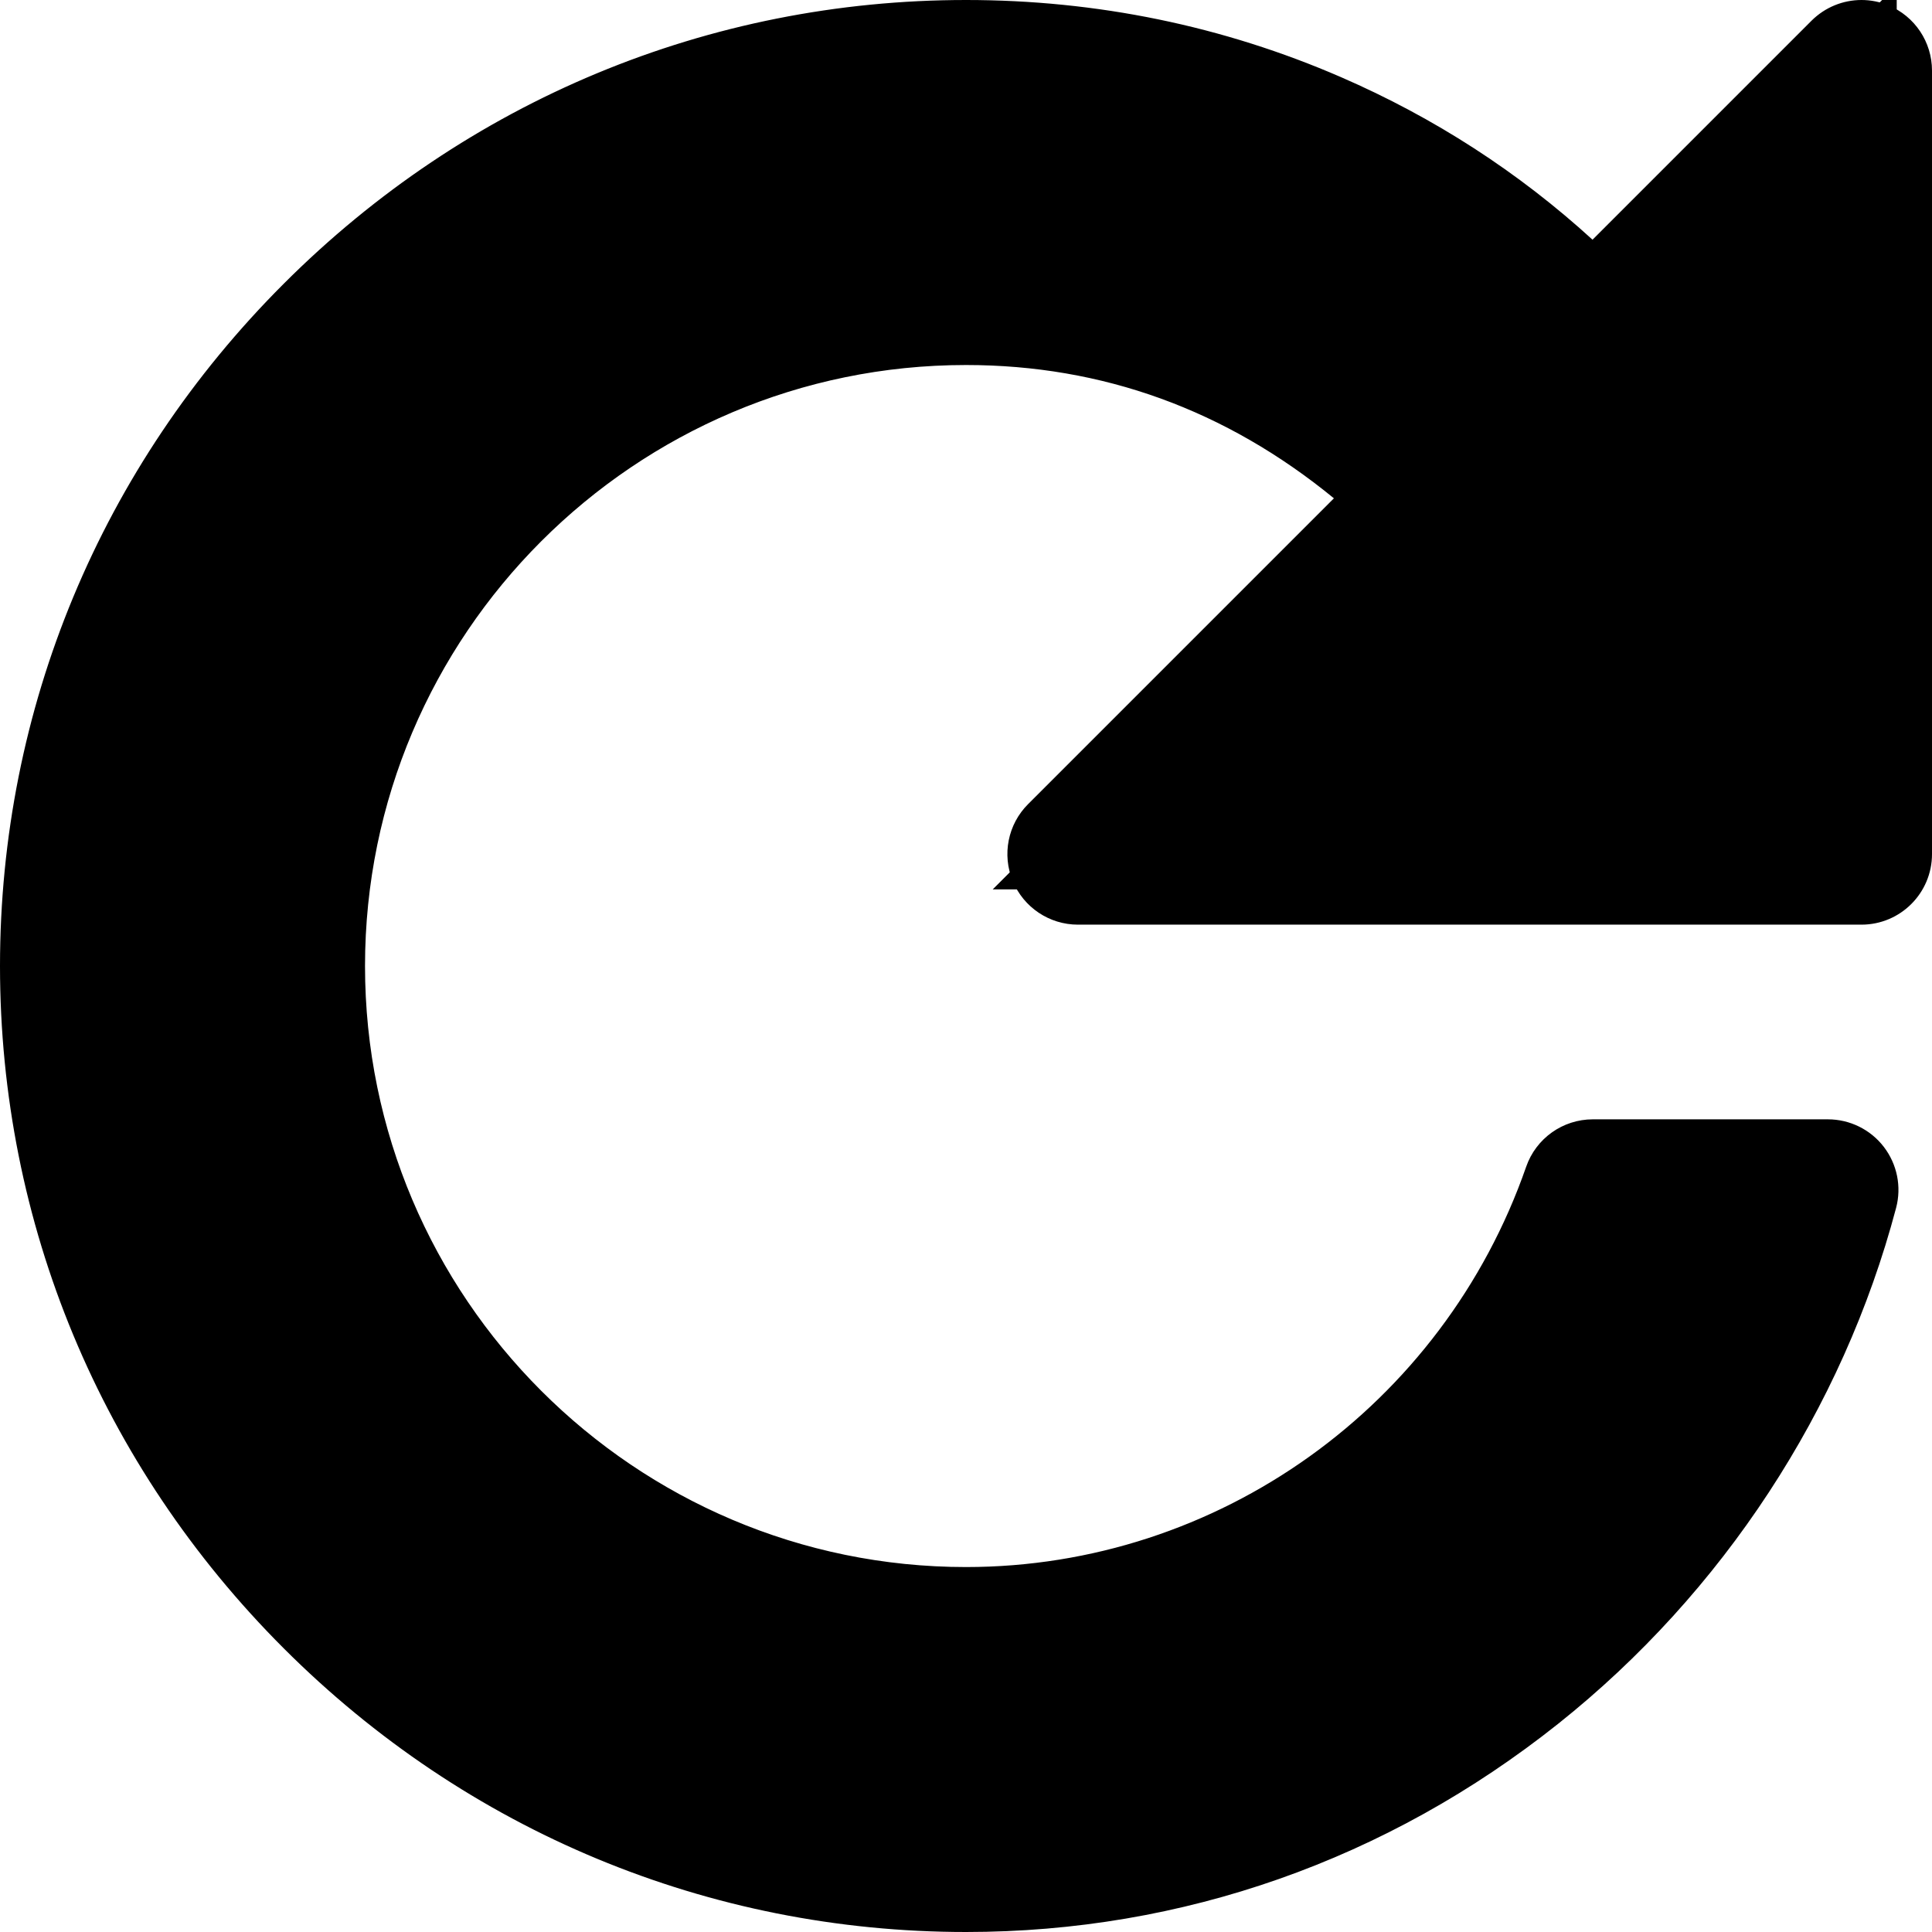 <svg xmlns="http://www.w3.org/2000/svg" width="27.38" height="27.38" viewBox="0 0 27.38 27.38"><defs><style>.a{stroke-linecap:round;stroke-linejoin:round;}.b,.c{stroke:none;}</style></defs><g class="a" transform="translate(1 1)"><path class="b" d="M 12.69 25.88 C 9.181 25.88 5.872 24.504 3.374 22.006 C 0.876 19.508 -0.5 16.199 -0.5 12.69 C -0.5 9.181 0.876 5.872 3.374 3.374 C 5.872 0.876 9.181 -0.5 12.69 -0.5 C 14.477 -0.5 16.198 -0.146 17.807 0.553 C 19.224 1.168 20.49 2.022 21.578 3.095 L 25.027 -0.354 L 25.88 -1.207 L 25.88 -6.384277639881475e-07 L 25.88 11.104 L 25.88 11.604 L 25.38 11.604 L 14.276 11.604 L 13.069 11.604 L 13.923 10.75 L 18.637 6.036 C 16.919 4.467 14.921 3.673 12.69 3.673 C 7.718 3.673 3.673 7.718 3.673 12.69 C 3.673 17.663 7.718 21.708 12.69 21.708 C 16.471 21.708 19.851 19.293 21.101 15.698 L 21.218 15.363 L 21.573 15.363 L 24.904 15.363 L 25.554 15.363 L 25.388 15.991 C 24.659 18.745 23.02 21.247 20.774 23.035 C 18.437 24.897 15.641 25.88 12.69 25.88 Z"/><path class="c" d="M 12.69 0 C 5.711 0 -1.9073486328125e-06 5.711 -1.9073486328125e-06 12.69 C -1.9073486328125e-06 19.67 5.711 25.38 12.69 25.38 C 18.559 25.38 23.477 21.256 24.904 15.863 L 21.573 15.863 C 20.304 19.511 16.814 22.208 12.69 22.208 C 7.455 22.208 3.173 17.925 3.173 12.69 C 3.173 7.455 7.455 3.173 12.69 3.173 C 15.387 3.173 17.608 4.283 19.353 6.028 L 14.276 11.104 L 25.38 11.104 L 25.38 0 L 21.573 3.807 C 19.353 1.428 16.18 0 12.69 0 M 25.381 -1 C 25.509 -1 25.639 -0.975 25.763 -0.924 C 26.137 -0.769 26.38 -0.404 26.38 0 L 26.38 11.104 C 26.38 11.656 25.933 12.104 25.38 12.104 L 14.276 12.104 C 13.872 12.104 13.507 11.86 13.353 11.487 C 13.198 11.113 13.283 10.683 13.569 10.397 L 17.904 6.062 C 16.372 4.807 14.622 4.173 12.69 4.173 C 7.994 4.173 4.173 7.994 4.173 12.69 C 4.173 17.387 7.994 21.208 12.69 21.208 C 16.258 21.208 19.448 18.928 20.629 15.534 C 20.769 15.132 21.148 14.863 21.573 14.863 L 24.904 14.863 C 25.215 14.863 25.508 15.007 25.697 15.253 C 25.886 15.499 25.951 15.819 25.871 16.119 C 25.115 18.976 23.415 21.571 21.086 23.426 C 18.659 25.359 15.756 26.38 12.69 26.38 C 9.047 26.38 5.613 24.952 3.021 22.36 C 0.428 19.767 -1 16.333 -1 12.69 C -1 9.047 0.428 5.613 3.021 3.021 C 5.613 0.428 9.047 -1 12.69 -1 C 14.546 -1 16.334 -0.632 18.006 0.094 C 19.326 0.667 20.521 1.44 21.569 2.397 L 24.673 -0.707 C 24.865 -0.898 25.12 -1 25.381 -1 Z"/></g></svg>